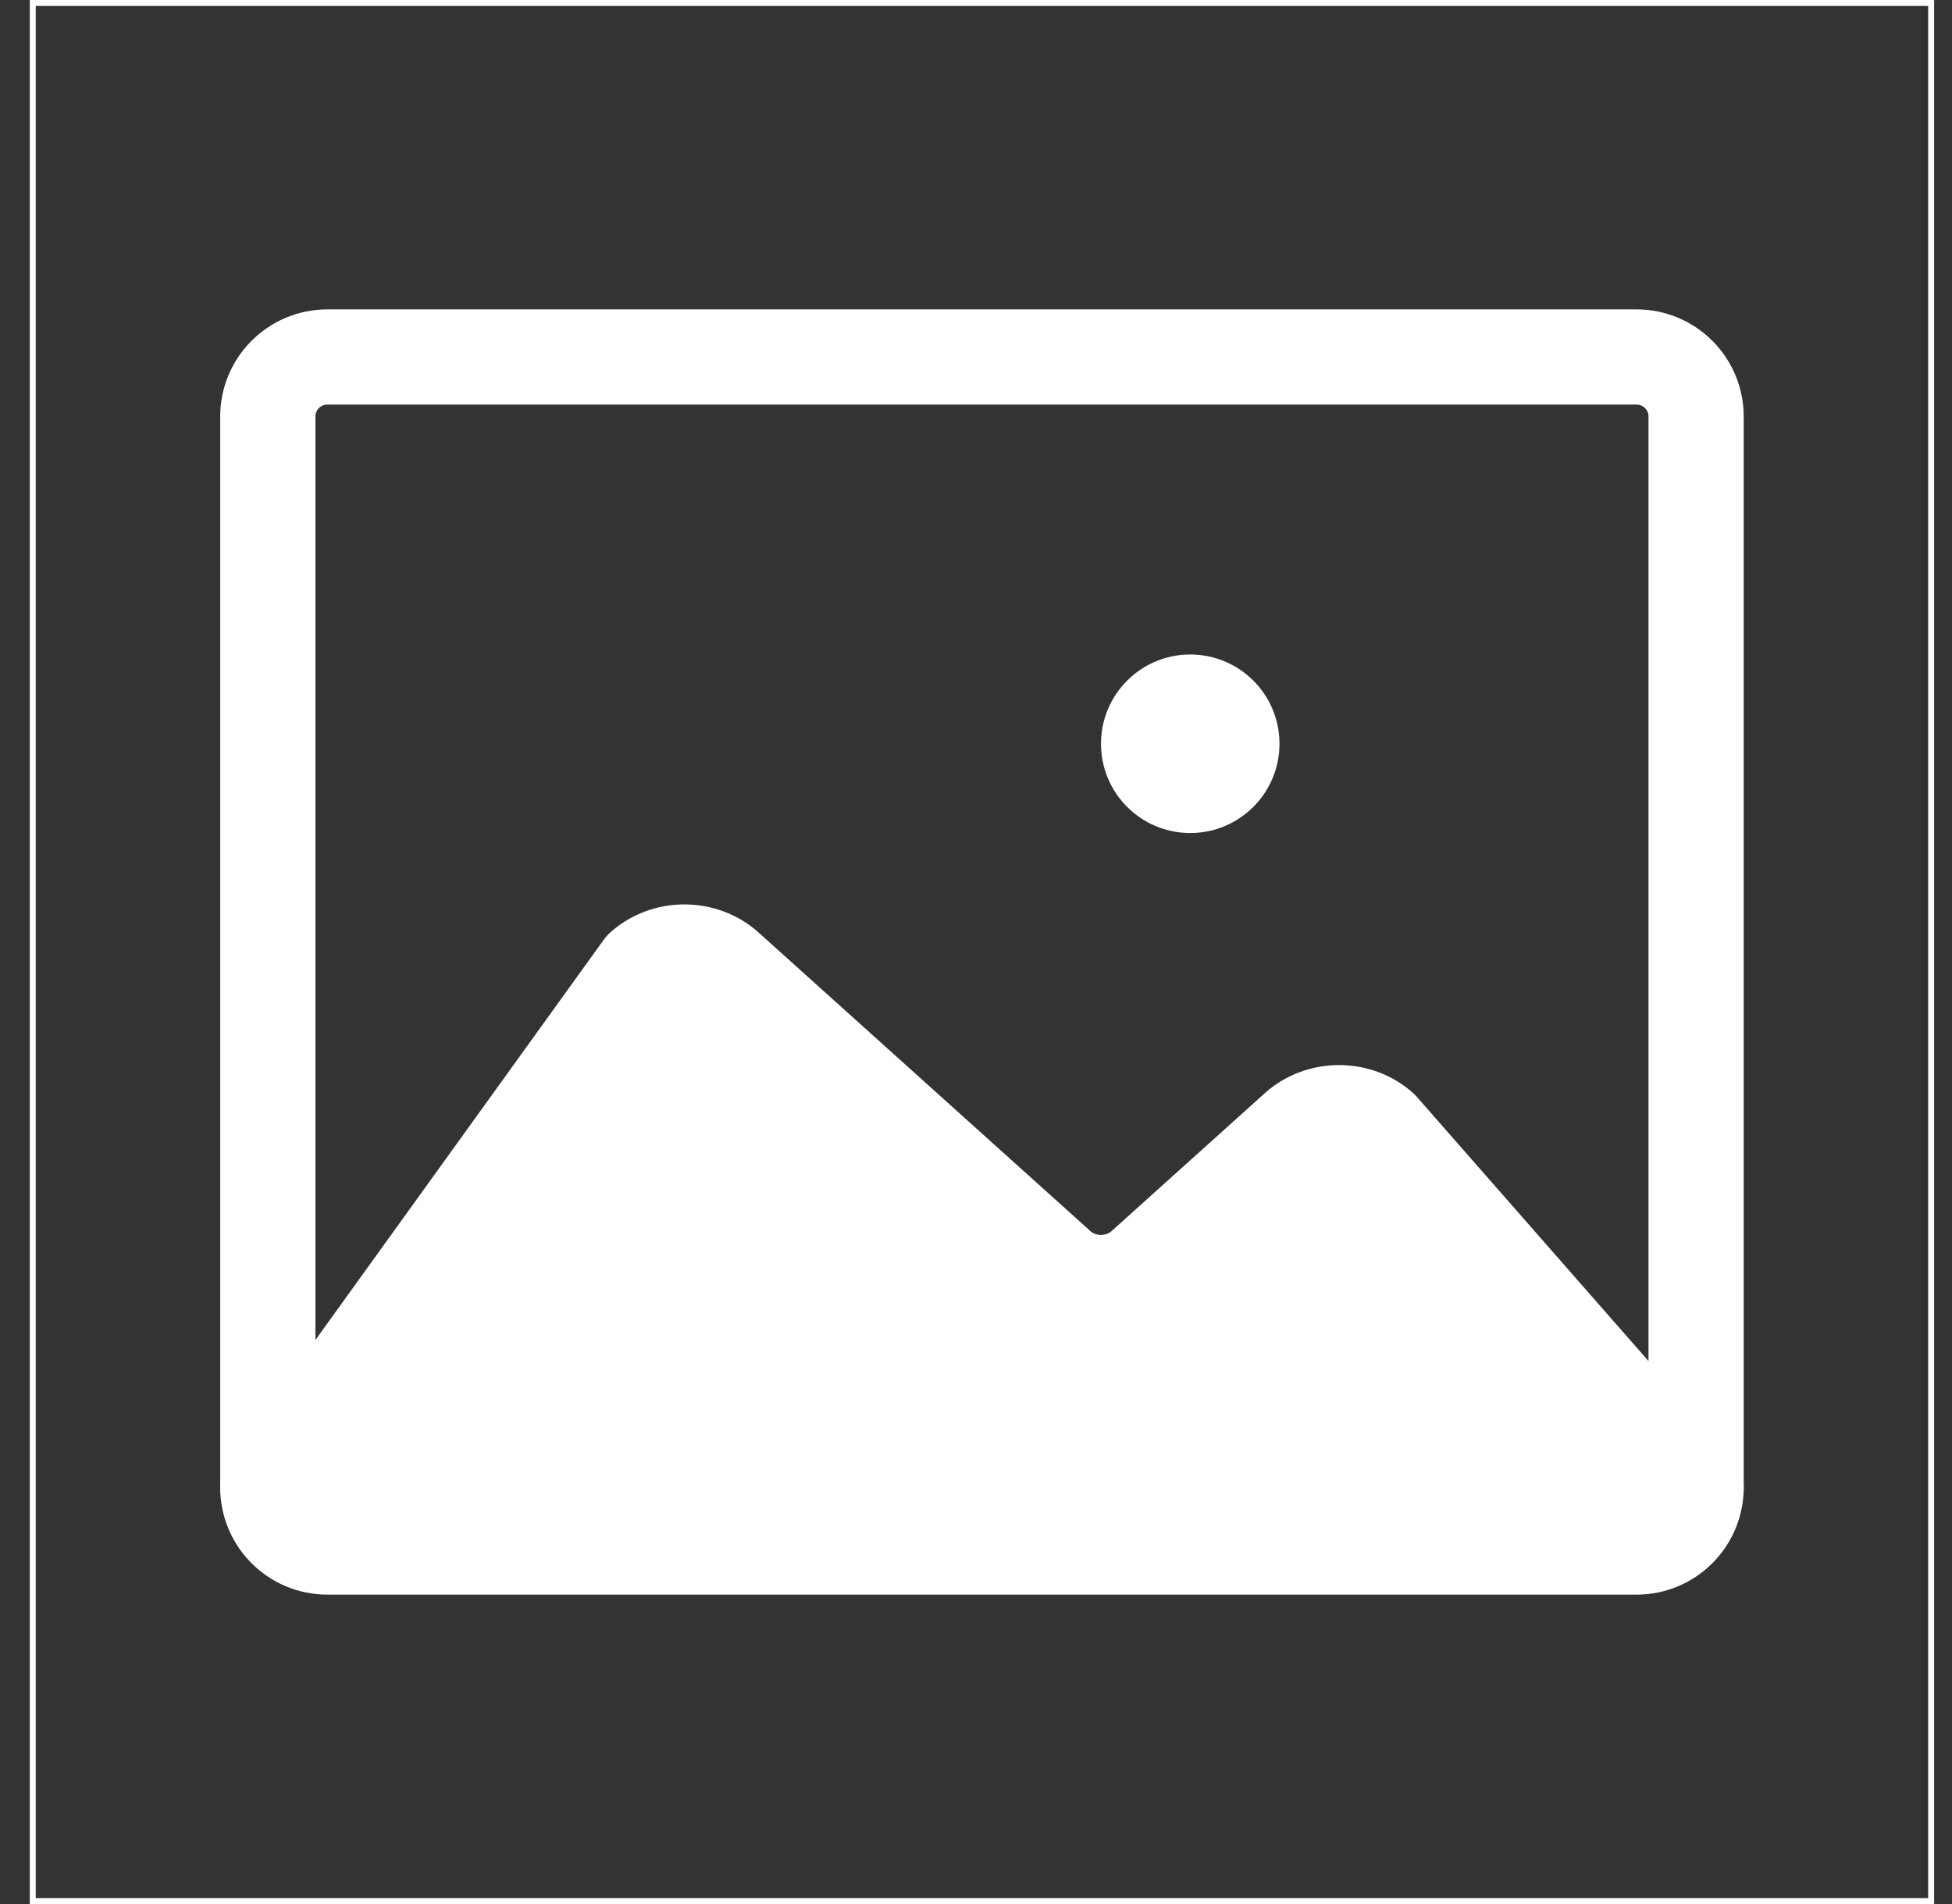 <svg width="41" height="40" viewBox="0 0 41 40" fill="none" xmlns="http://www.w3.org/2000/svg">
<rect x="0" y="0" width="41" height="40" fill="#333333" stroke="none"/>
<g id="Image">
<g id="Image_2">
<path id="Vector" d="M0.688 39.938V0.062H40.562V39.938H0.688Z" stroke="white" stroke-width="0.125"/>
<path id="Vector_2" d="M34.375 7.5H6.875C6.185 7.5 5.625 8.06 5.625 8.75V31.25C5.625 31.94 6.185 32.5 6.875 32.5H34.375C35.065 32.5 35.625 31.94 35.625 31.25V8.75C35.625 8.06 35.065 7.5 34.375 7.5Z" stroke="white" stroke-width="2" stroke-linecap="round" stroke-linejoin="round"/>
<g id="Vector_3">
<path d="M5.625 31.25L13.491 20.329C13.607 20.225 13.745 20.142 13.897 20.086C14.048 20.029 14.211 20 14.375 20C14.539 20 14.702 20.029 14.853 20.086C15.005 20.142 15.143 20.225 15.259 20.329L22.241 26.613C22.357 26.718 22.495 26.801 22.647 26.857C22.798 26.914 22.961 26.943 23.125 26.943C23.289 26.943 23.452 26.914 23.603 26.857C23.755 26.801 23.893 26.718 24.009 26.613L27.241 23.704C27.357 23.6 27.495 23.517 27.647 23.461C27.798 23.404 27.961 23.375 28.125 23.375C28.289 23.375 28.452 23.404 28.603 23.461C28.755 23.517 28.893 23.6 29.009 23.704L35.625 31.25" fill="white"/>
<path d="M5.625 31.25L13.491 20.329C13.607 20.225 13.745 20.142 13.897 20.086C14.048 20.029 14.211 20 14.375 20C14.539 20 14.702 20.029 14.853 20.086C15.005 20.142 15.143 20.225 15.259 20.329L22.241 26.613C22.357 26.718 22.495 26.801 22.647 26.857C22.798 26.914 22.961 26.943 23.125 26.943C23.289 26.943 23.452 26.914 23.603 26.857C23.755 26.801 23.893 26.718 24.009 26.613L27.241 23.704C27.357 23.6 27.495 23.517 27.647 23.461C27.798 23.404 27.961 23.375 28.125 23.375C28.289 23.375 28.452 23.404 28.603 23.461C28.755 23.517 28.893 23.6 29.009 23.704L35.625 31.25H5.625Z" stroke="white" stroke-width="2" stroke-linecap="round" stroke-linejoin="round"/>
</g>
<path id="Vector_4" d="M26.812 15.625C26.812 16.626 26.001 17.438 25 17.438C23.999 17.438 23.188 16.626 23.188 15.625C23.188 14.624 23.999 13.812 25 13.812C26.001 13.812 26.812 14.624 26.812 15.625Z" fill="white" stroke="white" stroke-width="0.125"/>
</g>
</g>
</svg>
